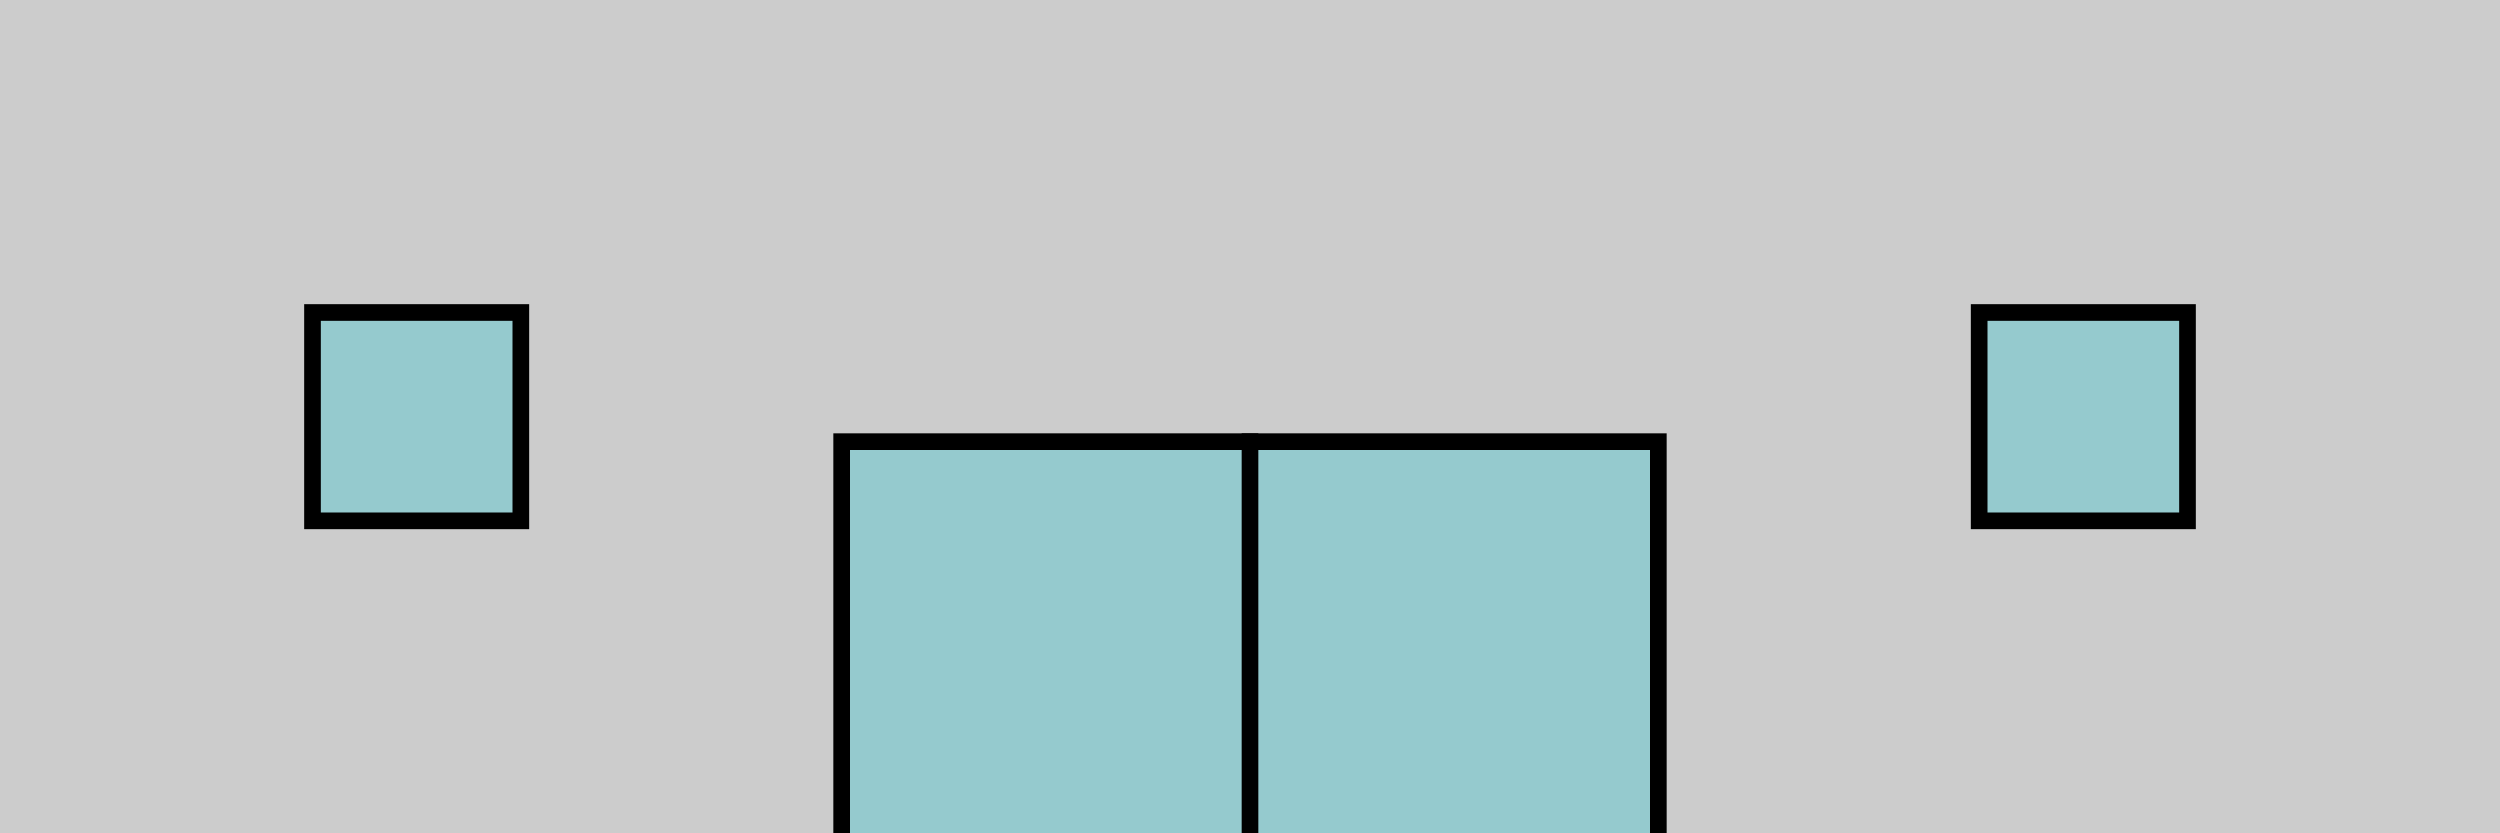 <?xml version="1.0" encoding="utf-8"?>
<!-- Generator: Adobe Illustrator 21.0.0, SVG Export Plug-In . SVG Version: 6.00 Build 0)  -->
<svg version="1.1" id="Layer_1" xmlns="http://www.w3.org/2000/svg" xmlns:xlink="http://www.w3.org/1999/xlink" x="0px" y="0px"
	 viewBox="0 0 600 200" style="enable-background:new 0 0 600 200;" xml:space="preserve">
<style type="text/css">
	.st0{fill:#CCCCCC;}
	.st1{fill:#95CACE;stroke:#000000;stroke-width:4;stroke-miterlimit:10;}
	.st2{fill:#95CACE;}
	.st3{fill:none;stroke:#000000;stroke-width:4;stroke-miterlimit:10;}
</style>
<g>
	<rect class="st0" width="600" height="200"/>
</g>
<rect x="75" y="75" class="st1" width="50" height="50"/>
<rect x="475" y="75" class="st1" width="50" height="50"/>
<g>
	<rect x="202" y="106" class="st2" width="196" height="96"/>
	<path d="M396,108v92H204v-92H396 M400,104H200v100h200V104L400,104z"/>
</g>
<line class="st3" x1="300" y1="104" x2="300" y2="204"/>
</svg>
